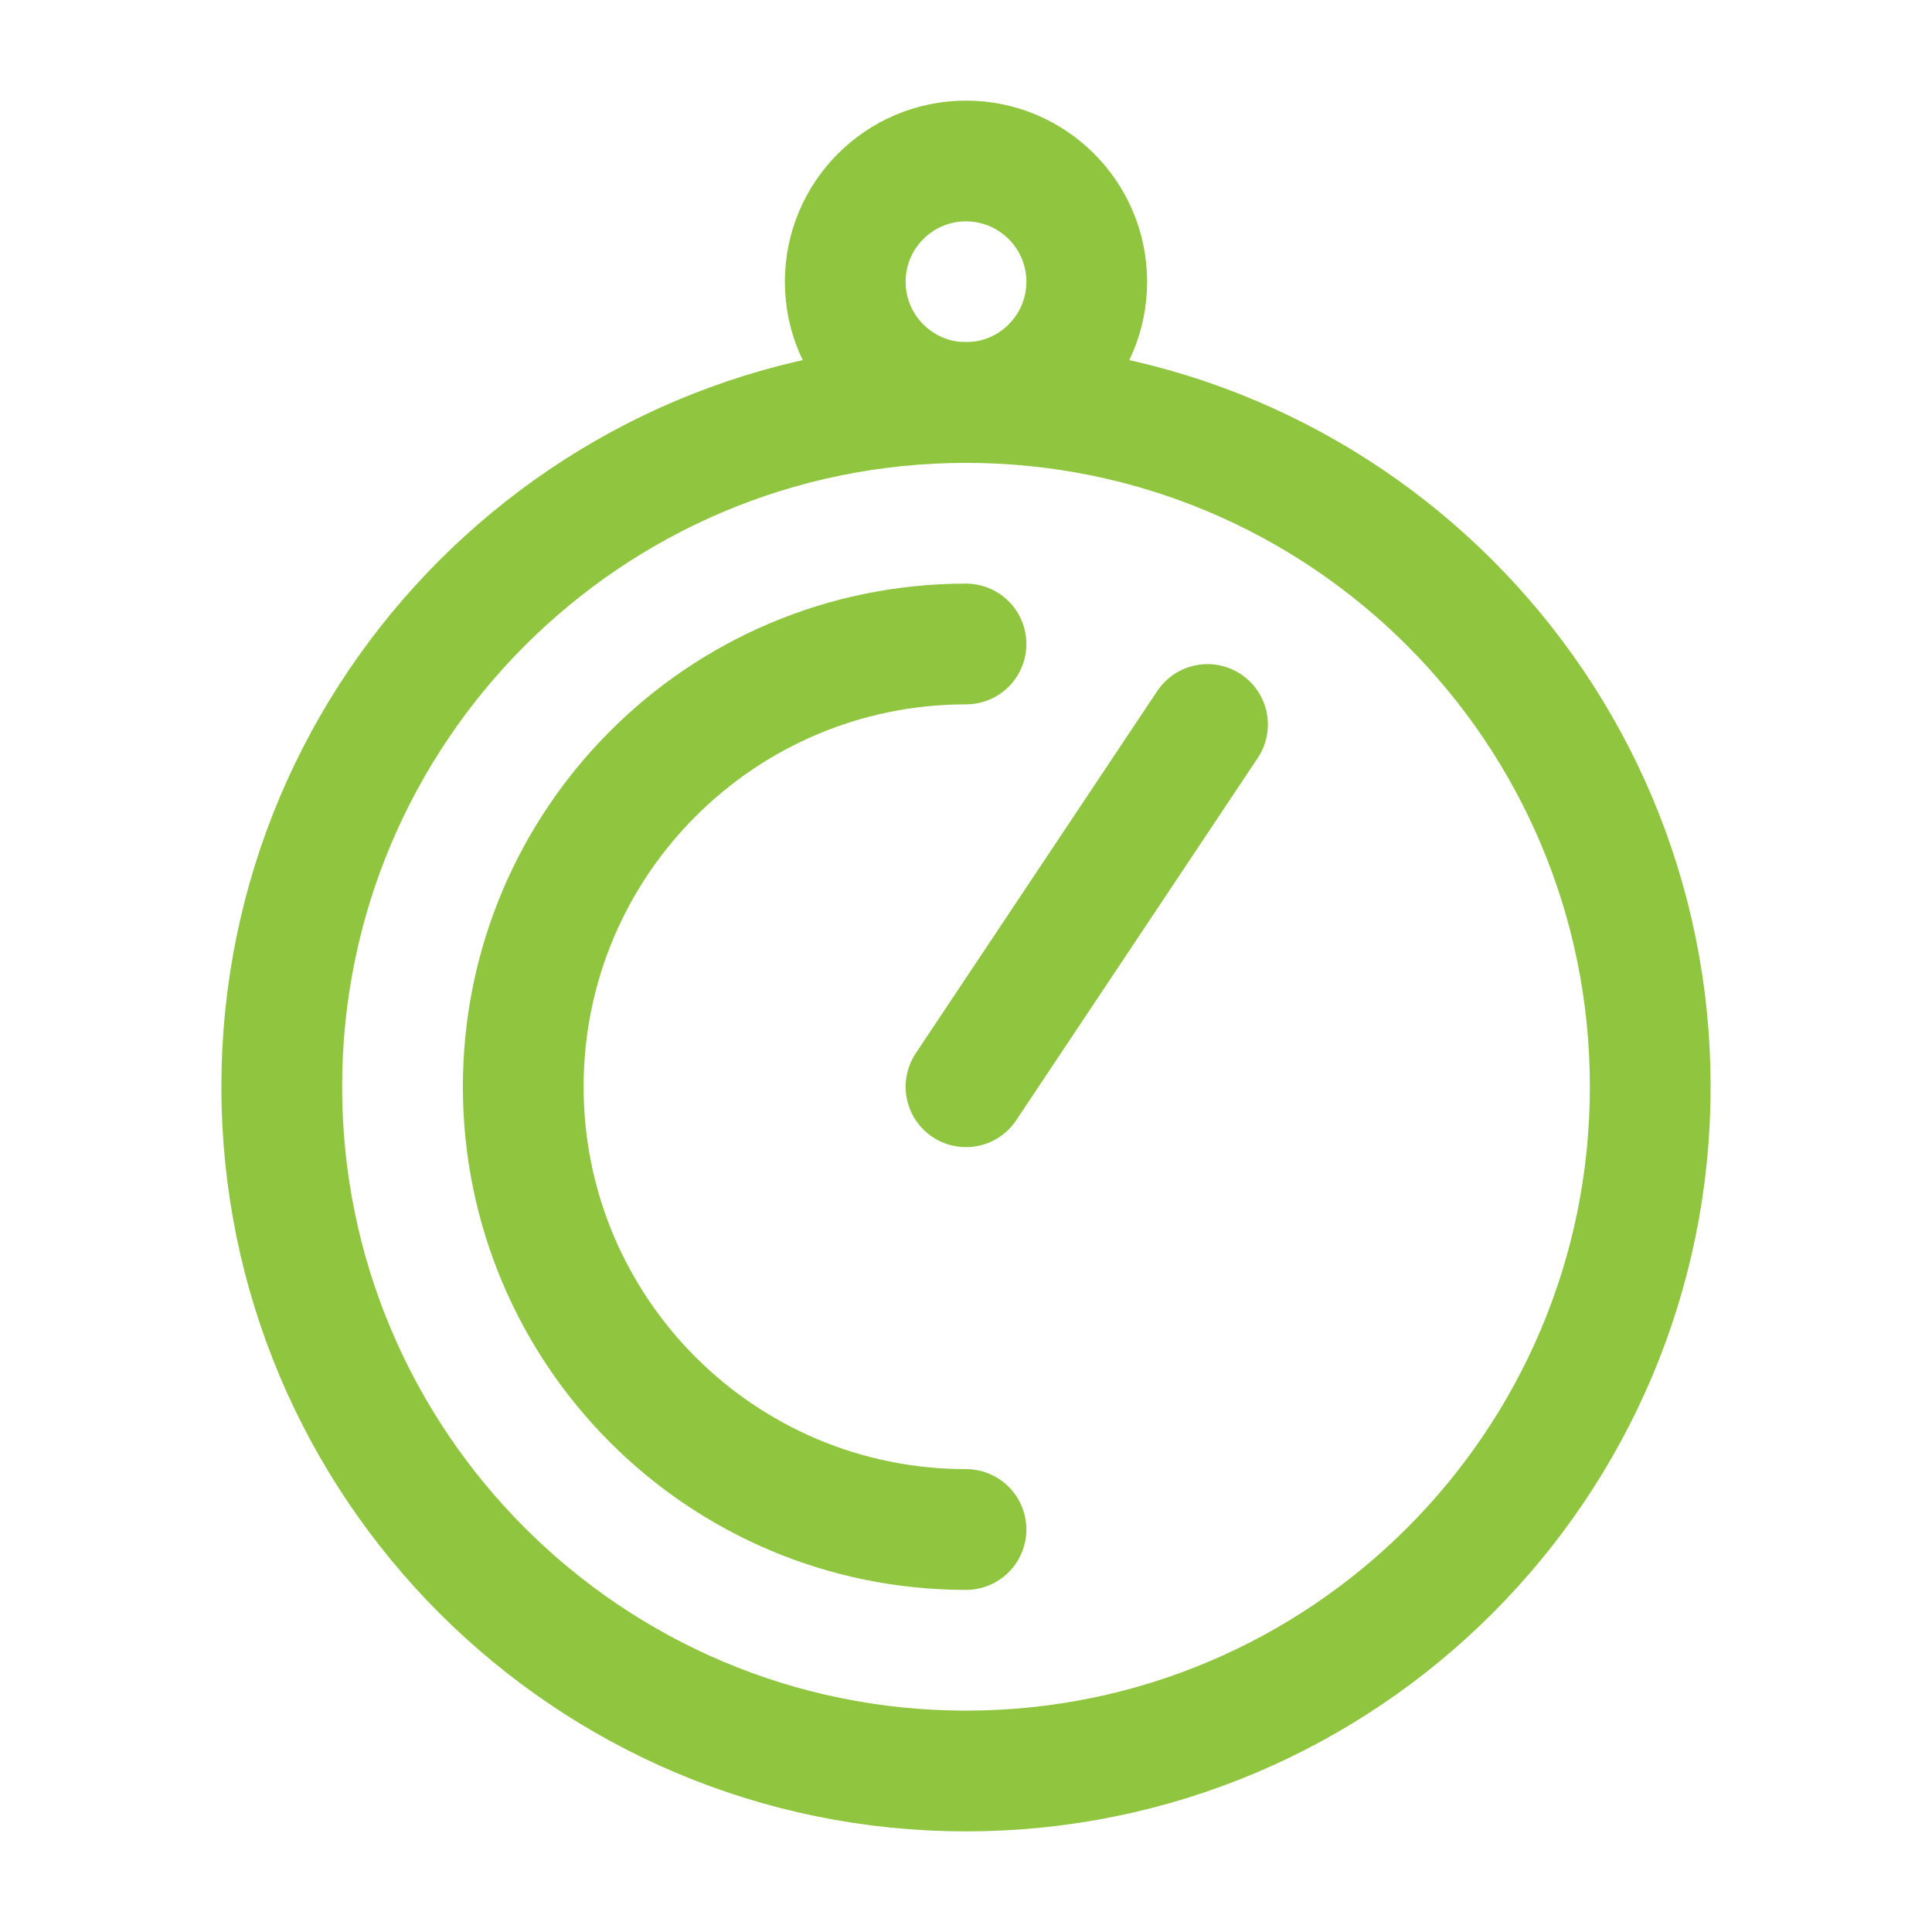 <svg xmlns="http://www.w3.org/2000/svg" width="30" height="30" viewBox="0 0 24 24" fill="none">
  <path d="M20.5 13.5C20.5 18.194 16.694 22 12 22C7.306 22 3.5 18.194 3.5 13.5C3.5 8.806 7.306 5 12 5C16.694 5 20.5 8.806 20.5 13.5Z" stroke="#90c53f" stroke-linecap="round" stroke-width="1.5"></path>
  <path d="M12 19C8.962 19 6.5 16.538 6.5 13.5C6.5 10.462 8.962 8 12 8" stroke="#90c53f" stroke-linecap="round" stroke-width="1.5"></path>
  <path d="M13.5 3.5C13.5 2.672 12.828 2 12 2C11.172 2 10.5 2.672 10.5 3.5C10.5 4.328 11.172 5 12 5C12.828 5 13.5 4.328 13.5 3.5Z" stroke="#90c53f" stroke-linecap="round" stroke-width="1.5"></path>
  <path d="M12 13.5L15 9" stroke="#90c53f" stroke-linecap="round" stroke-linejoin="round" stroke-width="1.5"></path>
</svg>

